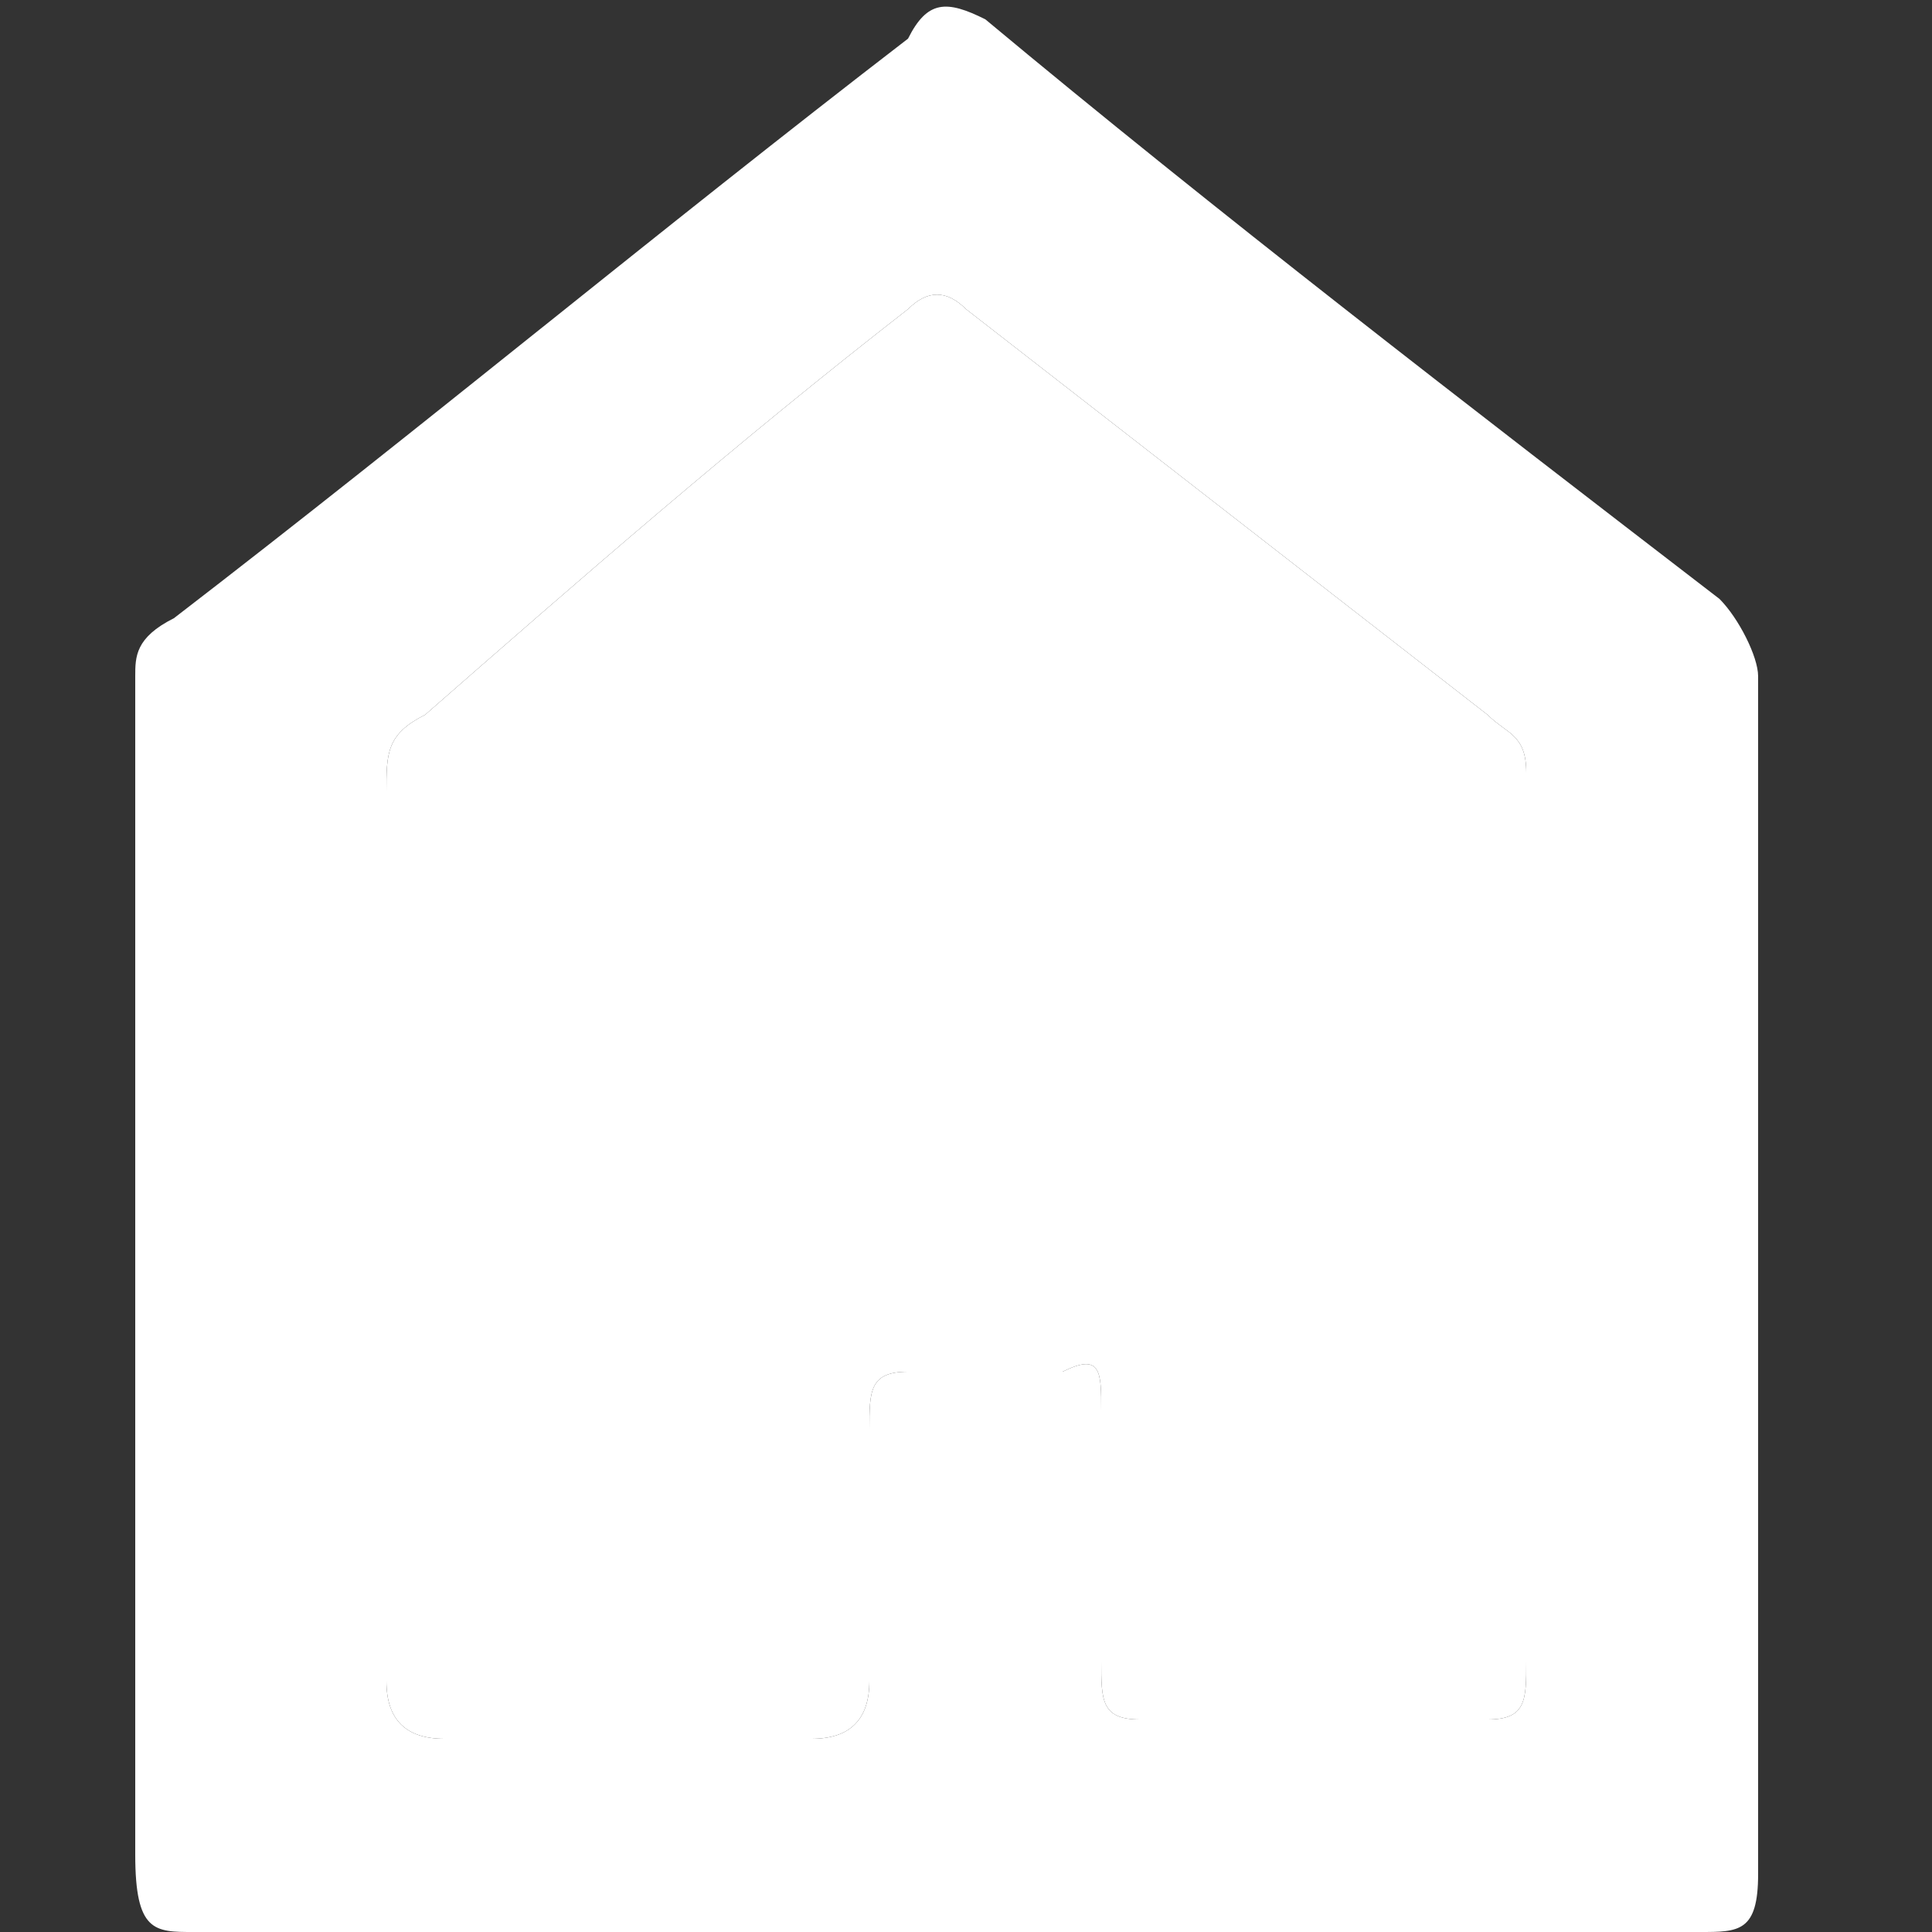<?xml version="1.0" encoding="utf-8"?>
<!-- Generator: Adobe Illustrator 26.0.1, SVG Export Plug-In . SVG Version: 6.00 Build 0)  -->
<svg version="1.1" id="Layer_1" xmlns="http://www.w3.org/2000/svg" xmlns:xlink="http://www.w3.org/1999/xlink" x="0px" y="0px"
	 viewBox="0 0 10 10" style="enable-background:new 0 0 10 10;" xml:space="preserve">
<rect x="0" y="0" width="10" height="10" fill="#333333" stroke="none"/>
<style type="text/css">
	.st0{fill:#FFFFFF;}
</style>
<g>
	<path class="st0" d="M8.9,3.1c-1.3-1-2.6-2-3.8-3C4.9,0,4.8,0,4.7,0.2c-1.3,1-2.5,2-3.8,3C0.7,3.3,0.7,3.4,0.7,3.5c0,2,0,4.1,0,6.1
		C0.7,10,0.8,10,1,10h3.9c1.3,0,2.6,0,3.9,0c0.2,0,0.3,0,0.3-0.3c0-2.1,0-4.1,0-6.2C9.1,3.4,9,3.2,8.9,3.1z M7.9,8.6
		c0,0.2,0,0.3-0.2,0.3c-0.6,0-1.2,0-1.8,0c-0.2,0-0.2-0.1-0.2-0.3c0-0.4,0-0.9,0-1.3c0-0.2,0-0.3-0.2-0.2c-0.2,0-0.5,0-0.8,0
		c-0.2,0-0.2,0.1-0.2,0.3c0,0.4,0,0.8,0,1.3c0,0.2-0.1,0.3-0.3,0.3c-0.6,0-1.2,0-1.9,0c-0.2,0-0.3-0.1-0.3-0.3V4.1
		c0-0.2,0-0.3,0.2-0.4C3,3,3.8,2.3,4.7,1.6c0.1-0.1,0.2-0.1,0.3,0C5.9,2.3,6.8,3,7.7,3.7C7.8,3.8,7.9,3.8,7.9,4V8.6z"/>
	<path class="st0" d="M7.9,4v4.6c0,0.2,0,0.3-0.2,0.3c-0.6,0-1.2,0-1.8,0c-0.2,0-0.2-0.1-0.2-0.3c0-0.4,0-0.9,0-1.3
		c0-0.2,0-0.3-0.2-0.2c-0.2,0-0.5,0-0.8,0c-0.2,0-0.2,0.1-0.2,0.3c0,0.4,0,0.8,0,1.3c0,0.2-0.1,0.3-0.3,0.3c-0.6,0-1.2,0-1.9,0
		c-0.2,0-0.3-0.1-0.3-0.3V4.1c0-0.2,0-0.3,0.2-0.4C3,3,3.8,2.3,4.7,1.6c0.1-0.1,0.2-0.1,0.3,0C5.9,2.3,6.8,3,7.7,3.7
		C7.8,3.8,7.9,3.8,7.9,4z"/>
</g>
</svg>

